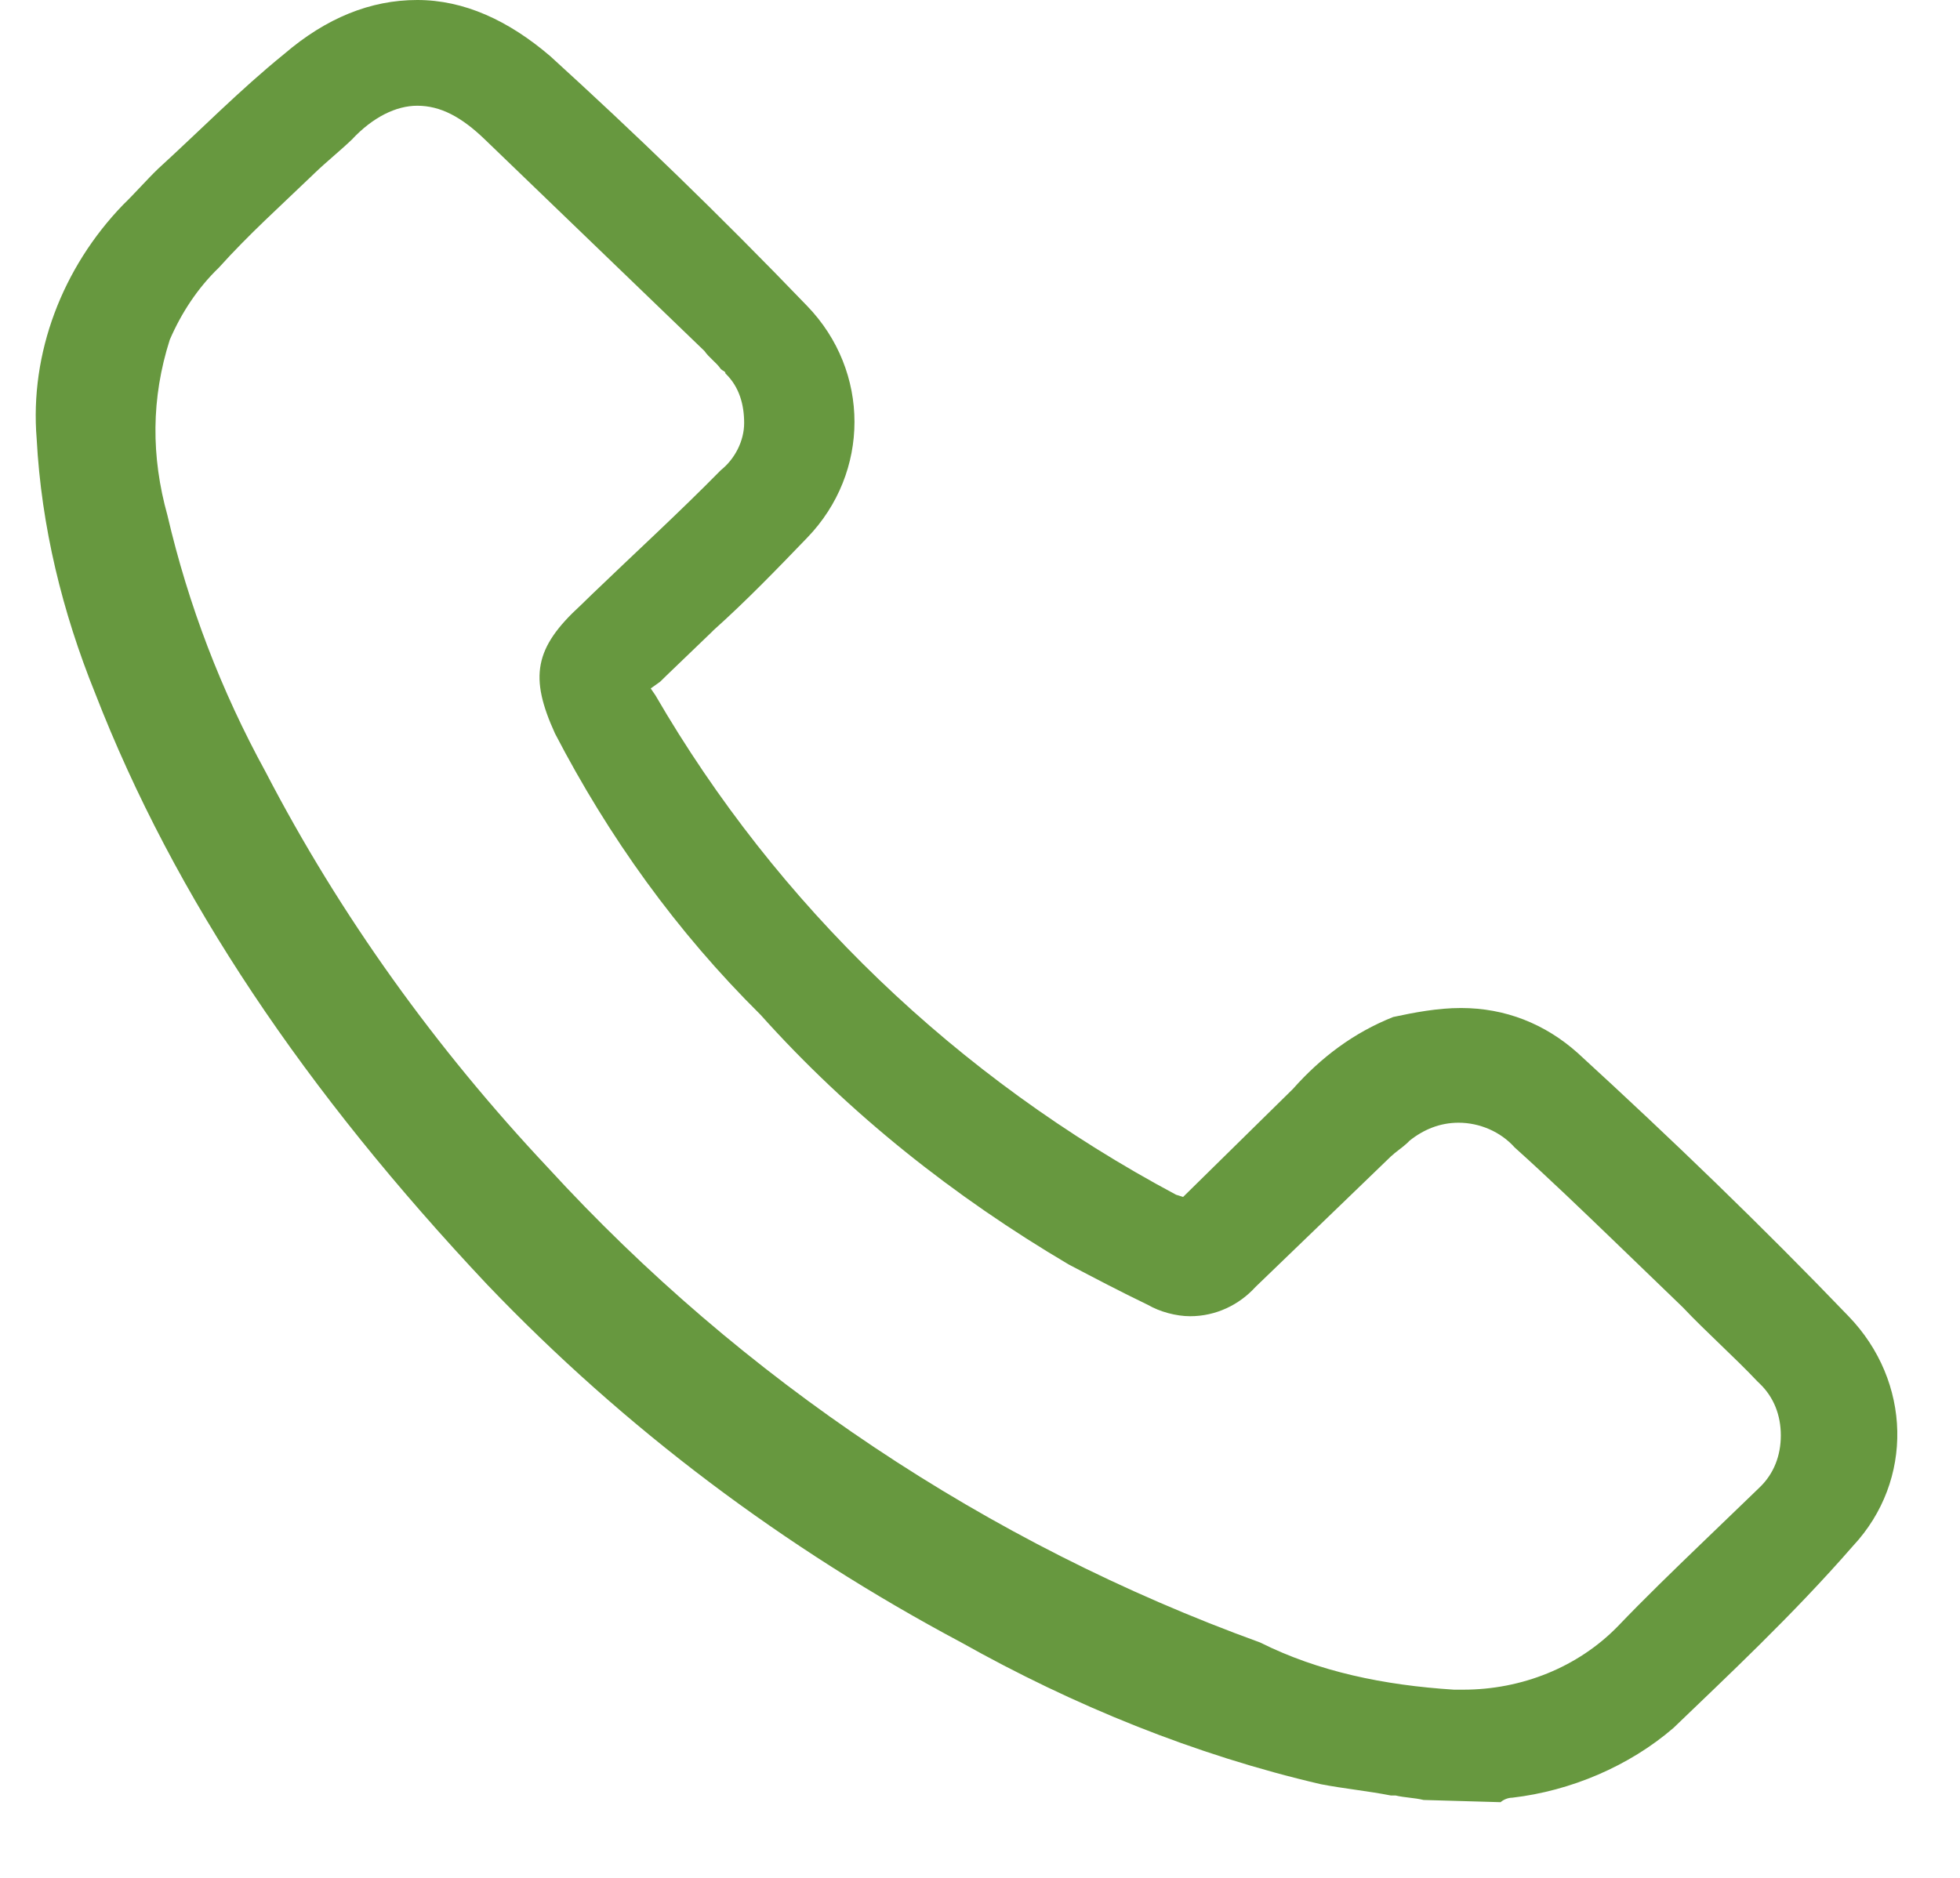 <svg width="24" height="23" viewBox="0 0 24 23" fill="none" xmlns="http://www.w3.org/2000/svg">
<path d="M17.432 22.046C17.317 22.018 17.203 22.018 17.089 21.991H17.031C16.745 21.935 16.46 21.908 16.174 21.853C14.63 21.494 13.143 20.888 11.771 20.117C9.598 18.959 7.654 17.499 5.967 15.735C3.737 13.365 2.136 10.995 1.164 8.488C0.763 7.496 0.506 6.448 0.449 5.374C0.363 4.326 0.763 3.279 1.507 2.508C1.65 2.37 1.793 2.205 1.936 2.067C2.45 1.598 2.936 1.102 3.48 0.661C3.994 0.22 4.537 0 5.109 0C5.681 0 6.224 0.248 6.739 0.689C7.768 1.626 8.797 2.618 9.884 3.748C10.656 4.547 10.656 5.787 9.884 6.586C9.512 6.972 9.14 7.358 8.74 7.716L8.712 7.744C8.54 7.909 8.34 8.102 8.168 8.267C8.14 8.295 8.111 8.322 8.083 8.35L7.968 8.432L8.025 8.515C9.512 11.078 11.714 13.2 14.401 14.633L14.487 14.66L15.831 13.338C16.174 12.952 16.574 12.649 17.06 12.456C17.317 12.401 17.603 12.346 17.889 12.346C18.432 12.346 18.918 12.539 19.319 12.897C20.462 13.944 21.577 15.019 22.635 16.121C23.407 16.92 23.436 18.133 22.692 18.932C21.949 19.786 21.12 20.558 20.491 21.164C19.948 21.632 19.233 21.935 18.518 22.018C18.461 22.018 18.404 22.046 18.375 22.073L17.432 22.046ZM17.803 20.695H17.918C18.633 20.695 19.319 20.42 19.805 19.924C20.148 19.566 20.491 19.235 20.834 18.904L21.349 18.408C21.406 18.353 21.491 18.27 21.549 18.215C21.72 18.05 21.806 17.829 21.806 17.581C21.806 17.333 21.72 17.113 21.549 16.948L21.52 16.92C21.234 16.617 20.891 16.314 20.605 16.011L19.776 15.211C19.376 14.826 18.976 14.44 18.547 14.054C18.375 13.861 18.118 13.751 17.86 13.751C17.632 13.751 17.432 13.834 17.26 13.971L17.232 13.999C17.174 14.054 17.089 14.109 17.031 14.164L16.402 14.771C16.059 15.101 15.716 15.432 15.373 15.763C15.173 15.983 14.887 16.121 14.573 16.121C14.401 16.121 14.201 16.066 14.058 15.983C13.715 15.818 13.4 15.652 13.086 15.487C11.685 14.66 10.398 13.641 9.312 12.428C8.283 11.409 7.454 10.251 6.796 8.984C6.482 8.295 6.539 7.936 7.111 7.413L7.253 7.275C7.768 6.779 8.311 6.283 8.826 5.759C8.998 5.622 9.112 5.401 9.112 5.181C9.112 4.96 9.055 4.74 8.883 4.574C8.883 4.547 8.855 4.547 8.826 4.519C8.769 4.437 8.683 4.382 8.626 4.299L5.938 1.709C5.652 1.433 5.395 1.295 5.109 1.295C4.852 1.295 4.566 1.433 4.309 1.709C4.166 1.846 3.994 1.984 3.851 2.122L3.823 2.149C3.422 2.535 3.051 2.866 2.679 3.279C2.422 3.527 2.222 3.83 2.079 4.161C1.85 4.878 1.85 5.594 2.05 6.311C2.307 7.413 2.708 8.46 3.251 9.452C4.166 11.216 5.338 12.842 6.71 14.302C9.083 16.892 12.085 18.904 15.43 20.117C16.145 20.475 16.946 20.64 17.803 20.695Z" fill="#67983F"/>
</svg>
